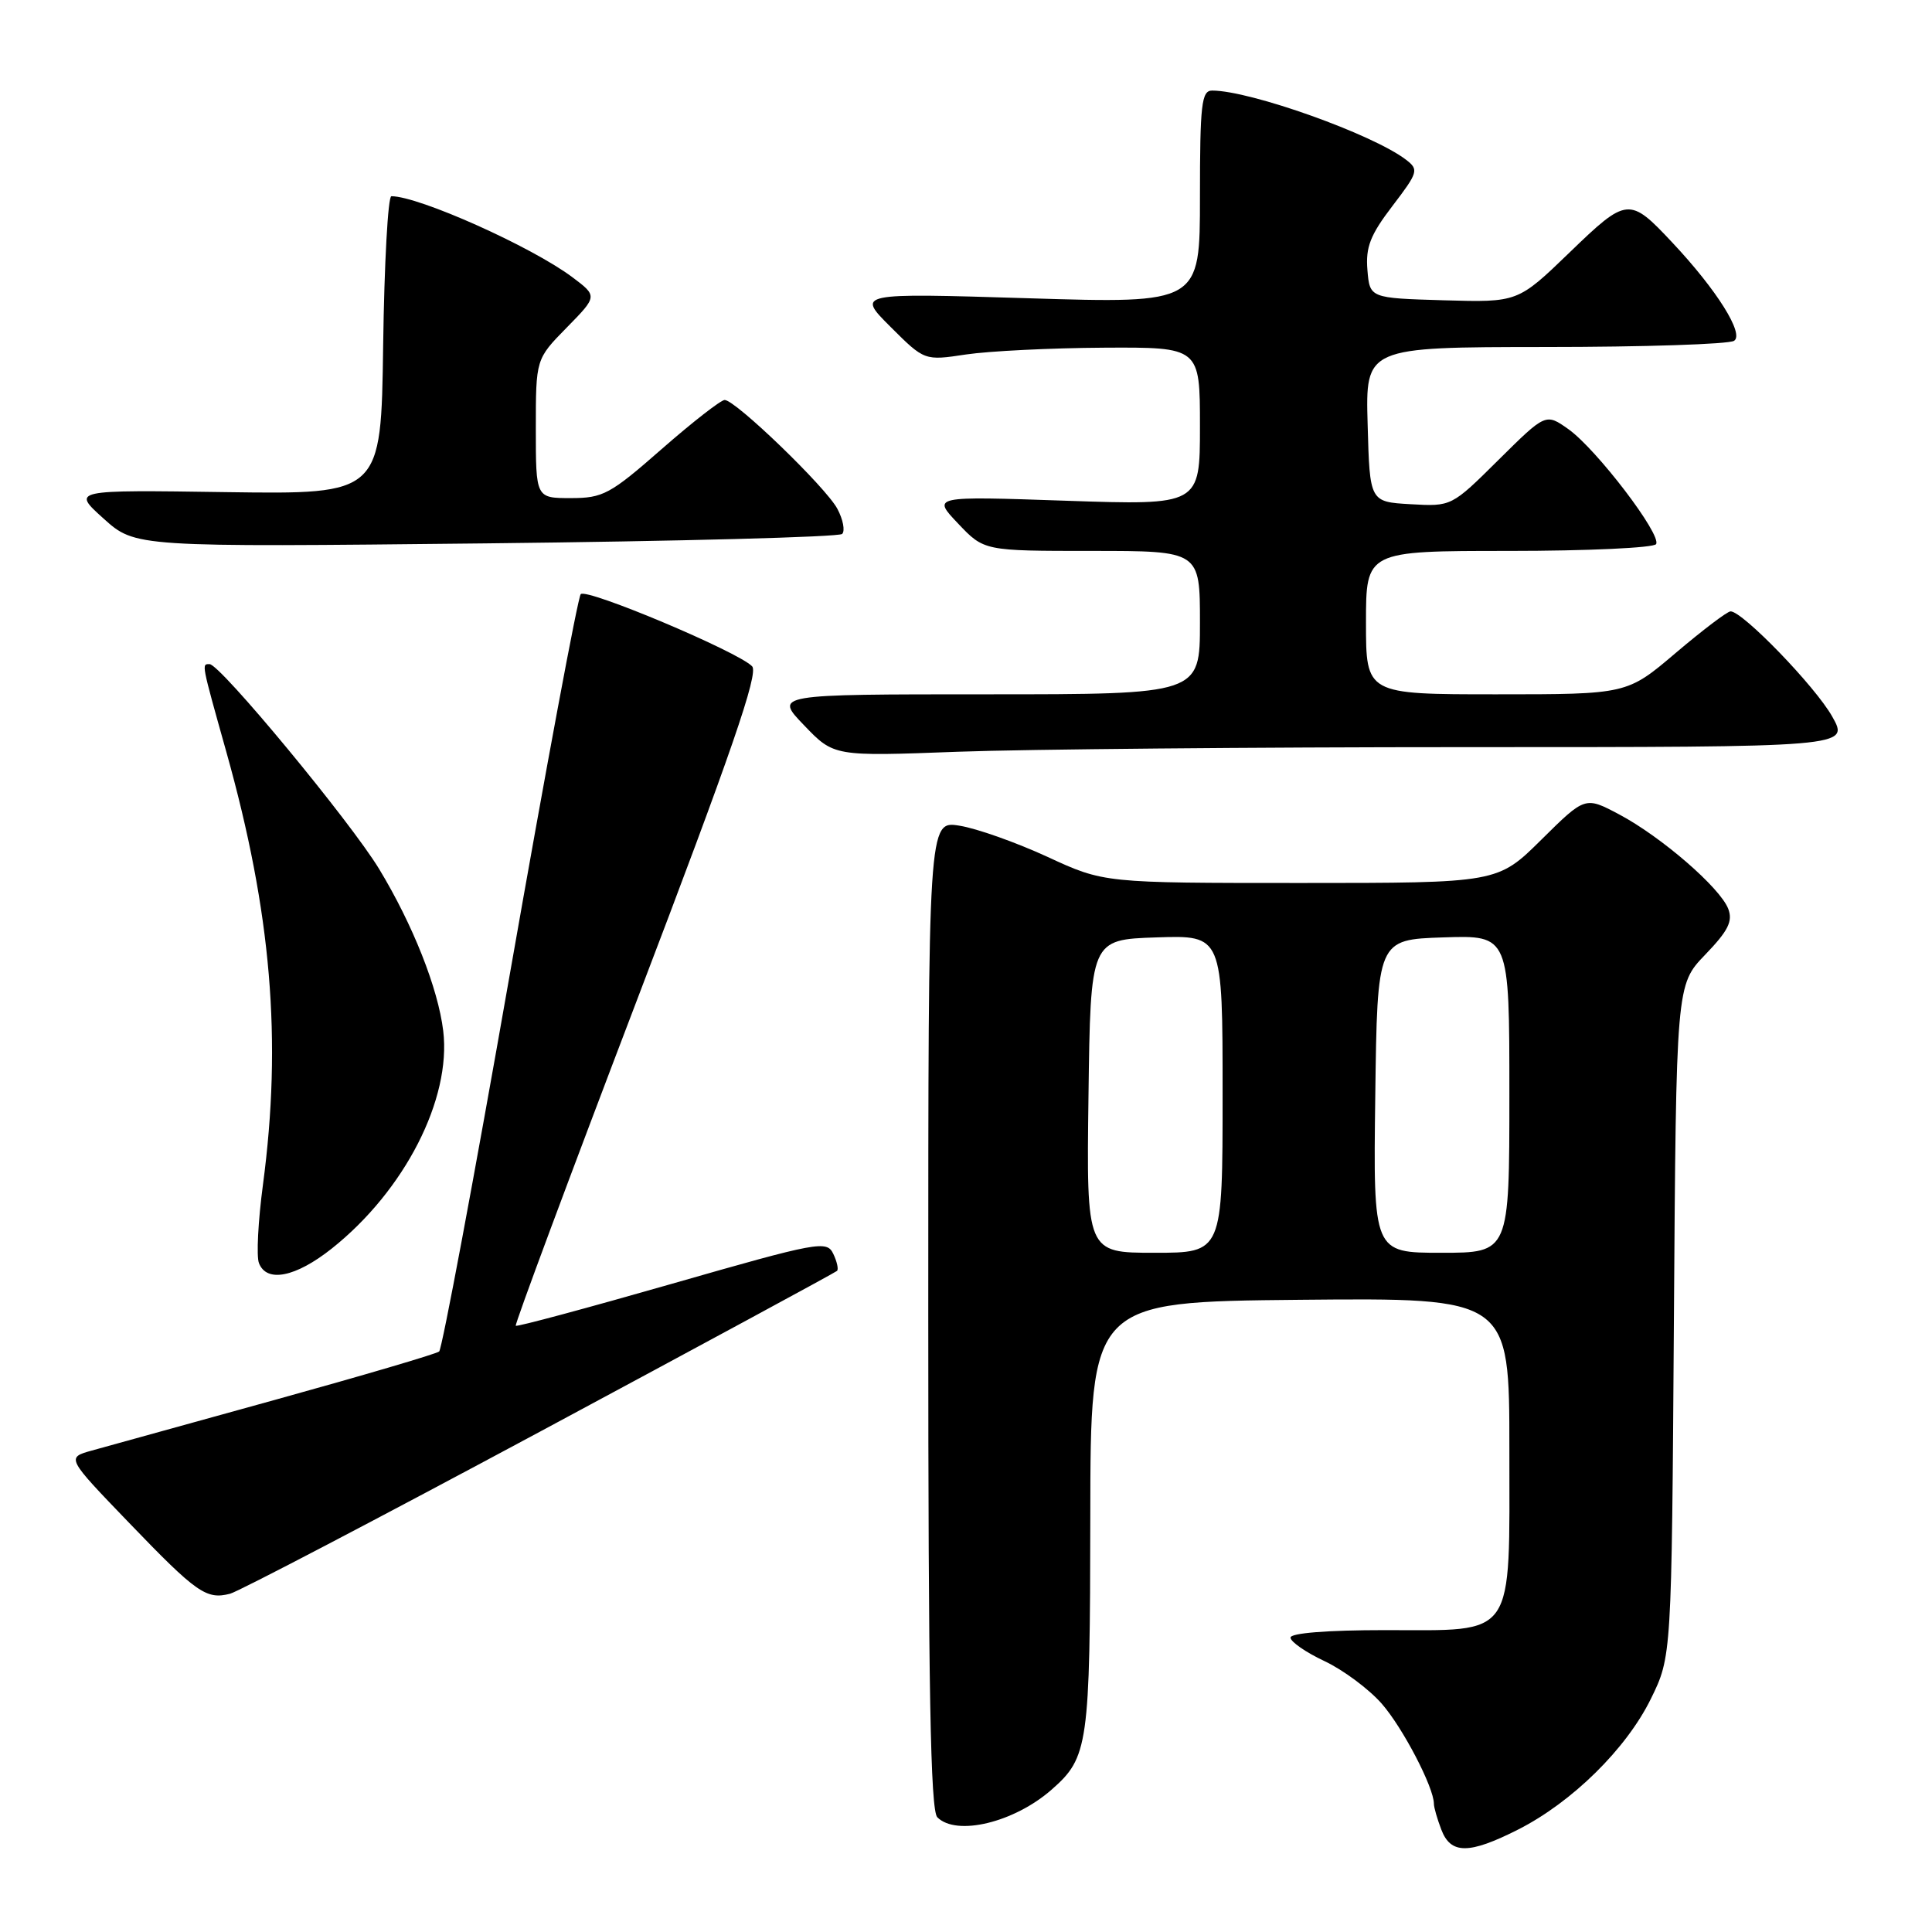 <?xml version="1.0" encoding="UTF-8" standalone="no"?>
<!DOCTYPE svg PUBLIC "-//W3C//DTD SVG 1.1//EN" "http://www.w3.org/Graphics/SVG/1.1/DTD/svg11.dtd" >
<svg xmlns="http://www.w3.org/2000/svg" xmlns:xlink="http://www.w3.org/1999/xlink" version="1.1" viewBox="0 0 256 256">
 <g >
 <path fill="currentColor"
d=" M 201.17 242.42 C 208.32 238.79 215.49 231.73 218.74 225.12 C 221.50 219.50 221.50 219.50 221.80 175.00 C 222.10 130.50 222.10 130.50 225.95 126.50 C 229.00 123.33 229.63 122.07 229.00 120.42 C 227.91 117.61 220.13 110.88 214.56 107.92 C 210.04 105.52 210.04 105.52 204.24 111.26 C 198.44 117.00 198.44 117.00 172.36 117.00 C 146.28 117.00 146.28 117.00 138.78 113.53 C 134.65 111.63 129.42 109.77 127.14 109.41 C 123.00 108.74 123.00 108.74 123.00 174.17 C 123.00 223.73 123.29 239.89 124.20 240.80 C 126.74 243.34 134.39 241.49 139.35 237.13 C 144.21 232.87 144.44 231.26 144.47 201.00 C 144.50 172.50 144.50 172.50 172.25 172.23 C 200.00 171.97 200.00 171.97 200.00 191.98 C 200.00 217.44 200.99 216.00 183.50 216.00 C 175.88 216.00 171.00 216.39 171.00 216.99 C 171.00 217.54 173.02 218.94 175.49 220.10 C 177.96 221.26 181.38 223.80 183.09 225.75 C 185.88 228.94 190.00 236.84 190.00 239.02 C 190.00 239.49 190.44 241.02 190.98 242.43 C 192.23 245.72 194.65 245.72 201.17 242.42 Z  M 71.50 189.73 C 92.95 178.21 110.68 168.62 110.91 168.40 C 111.13 168.19 110.91 167.17 110.41 166.13 C 109.55 164.34 108.45 164.54 89.06 170.10 C 77.82 173.32 68.50 175.83 68.34 175.67 C 68.18 175.51 75.42 156.06 84.43 132.44 C 96.95 99.64 100.54 89.21 99.66 88.29 C 97.80 86.35 77.70 77.89 76.95 78.73 C 76.57 79.15 72.35 101.77 67.57 129.00 C 62.79 156.23 58.57 178.76 58.19 179.08 C 57.81 179.40 48.05 182.27 36.50 185.47 C 24.95 188.66 13.99 191.70 12.15 192.21 C 8.79 193.15 8.79 193.15 17.15 201.83 C 26.06 211.09 27.34 211.98 30.48 211.18 C 31.59 210.90 50.05 201.24 71.50 189.73 Z  M 43.96 165.44 C 53.61 157.77 59.82 145.64 58.73 136.60 C 58.05 130.97 54.71 122.53 50.24 115.15 C 46.42 108.85 29.17 88.00 27.77 88.00 C 26.70 88.00 26.66 87.75 29.99 99.63 C 35.96 120.90 37.39 137.81 34.84 157.00 C 34.20 161.79 33.96 166.46 34.31 167.36 C 35.32 170.01 39.17 169.24 43.96 165.44 Z  M 194.19 99.00 C 245.06 99.00 245.06 99.00 242.78 94.95 C 240.54 90.96 230.89 80.99 229.31 81.01 C 228.86 81.02 225.60 83.50 222.05 86.51 C 215.59 92.00 215.59 92.00 198.30 92.00 C 181.00 92.00 181.00 92.00 181.00 82.50 C 181.00 73.00 181.00 73.00 199.94 73.00 C 210.36 73.00 219.13 72.59 219.44 72.10 C 220.20 70.86 211.56 59.54 207.84 56.88 C 204.82 54.74 204.82 54.74 198.57 60.93 C 192.33 67.12 192.33 67.12 186.91 66.81 C 181.50 66.50 181.50 66.50 181.22 56.25 C 180.93 46.00 180.93 46.00 204.72 45.98 C 217.80 45.98 229.07 45.61 229.77 45.16 C 231.16 44.28 227.49 38.42 221.62 32.17 C 215.90 26.06 215.60 26.09 207.97 33.46 C 201.12 40.07 201.12 40.07 191.31 39.79 C 181.50 39.50 181.50 39.50 181.19 35.77 C 180.94 32.75 181.57 31.13 184.50 27.30 C 187.92 22.82 188.02 22.48 186.31 21.17 C 181.93 17.80 165.68 12.00 160.61 12.00 C 159.21 12.00 159.00 13.82 159.00 26.11 C 159.00 40.22 159.00 40.22 136.25 39.52 C 113.50 38.82 113.50 38.82 118.00 43.31 C 122.50 47.80 122.50 47.80 128.00 46.97 C 131.03 46.52 139.24 46.11 146.25 46.07 C 159.00 46.00 159.00 46.00 159.00 56.48 C 159.00 66.95 159.00 66.95 141.25 66.35 C 123.50 65.74 123.50 65.74 126.95 69.37 C 130.39 73.00 130.39 73.00 144.70 73.00 C 159.00 73.00 159.00 73.00 159.00 82.50 C 159.00 92.00 159.00 92.00 130.80 92.00 C 102.59 92.00 102.59 92.00 106.55 96.11 C 110.50 100.23 110.50 100.23 126.91 99.61 C 135.94 99.28 166.21 99.00 194.19 99.00 Z  M 111.59 70.75 C 112.00 70.34 111.71 68.83 110.95 67.41 C 109.42 64.55 97.45 53.00 96.02 53.00 C 95.52 53.00 91.77 55.92 87.68 59.50 C 80.84 65.50 79.90 66.00 75.63 66.00 C 71.00 66.00 71.00 66.00 71.00 56.79 C 71.00 47.58 71.00 47.58 75.09 43.41 C 79.18 39.24 79.18 39.24 75.84 36.73 C 70.45 32.69 55.51 26.00 51.86 26.00 C 51.41 26.00 50.92 34.89 50.77 45.75 C 50.50 65.50 50.50 65.50 30.00 65.21 C 9.50 64.91 9.50 64.91 13.72 68.71 C 17.93 72.50 17.93 72.50 64.38 72.00 C 89.93 71.72 111.17 71.16 111.59 70.75 Z  M 144.23 145.25 C 144.50 124.50 144.50 124.50 153.25 124.21 C 162.00 123.92 162.00 123.92 162.00 144.96 C 162.00 166.00 162.00 166.00 152.98 166.00 C 143.96 166.00 143.96 166.00 144.23 145.25 Z  M 182.23 145.25 C 182.50 124.50 182.50 124.50 191.25 124.21 C 200.00 123.92 200.00 123.92 200.00 144.96 C 200.00 166.00 200.00 166.00 190.98 166.00 C 181.96 166.00 181.96 166.00 182.23 145.25 Z "/>
</g>
</svg>